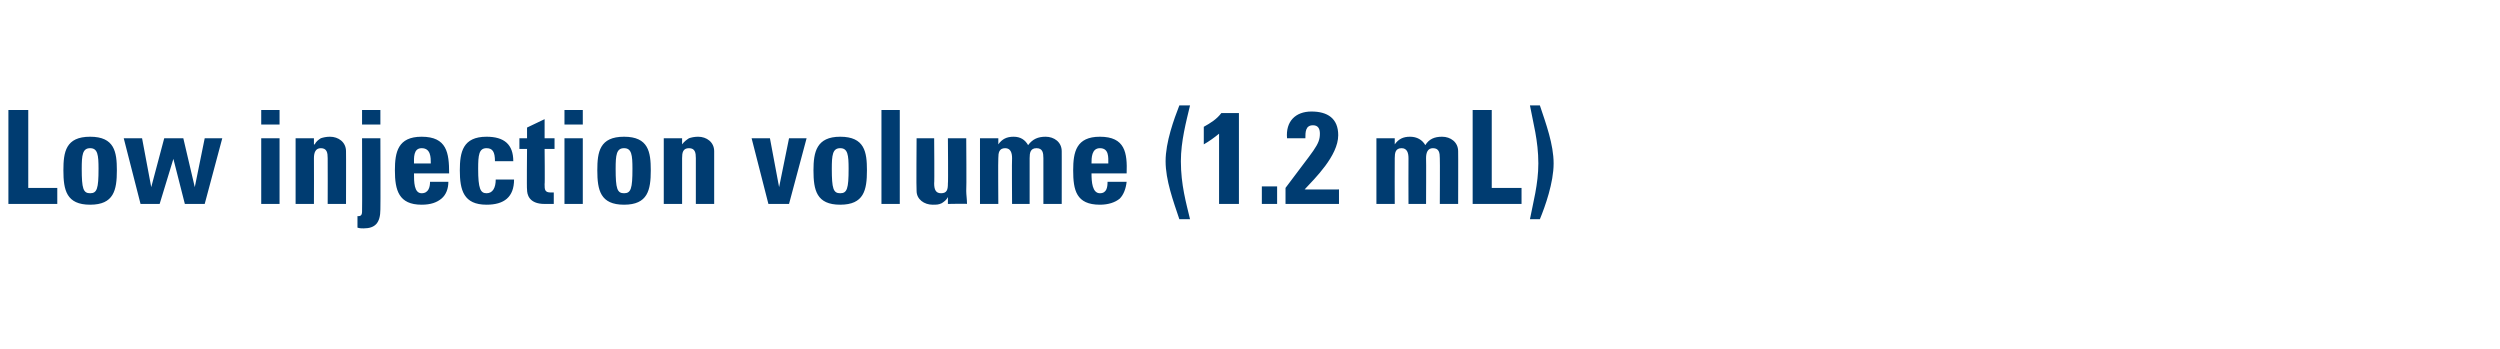 <?xml version="1.0" standalone="no"?><!DOCTYPE svg PUBLIC "-//W3C//DTD SVG 1.1//EN" "http://www.w3.org/Graphics/SVG/1.1/DTD/svg11.dtd"><svg xmlns="http://www.w3.org/2000/svg" version="1.1" width="327.3px" height="45.7px" viewBox="0 -1 327.3 45.7" style="top:-1px">  <desc>Low injection volume (1.2 mL)</desc>  <defs/>  <g id="Polygon203364">    <path d="M 1.1 25.7 L 1.1 13.4 L 3.7 13.4 L 3.7 23.6 L 7.5 23.6 L 7.5 25.7 L 1.1 25.7 Z M 12.9 21.1 C 12.9 19.3 12.8 18.4 11.8 18.4 C 10.8 18.4 10.7 19.3 10.7 21.1 C 10.7 23.7 10.9 24.3 11.8 24.3 C 12.7 24.3 12.9 23.7 12.9 21.1 Z M 8.3 21.3 C 8.3 18.9 8.6 16.9 11.8 16.9 C 15 16.9 15.3 18.9 15.3 21.3 C 15.3 23.9 14.9 25.8 11.8 25.8 C 8.7 25.8 8.3 23.9 8.3 21.3 Z M 16.2 17.1 L 18.6 17.1 L 19.8 23.5 L 19.8 23.5 L 21.5 17.1 L 24 17.1 L 25.5 23.5 L 25.5 23.5 L 26.8 17.1 L 29.1 17.1 L 26.8 25.7 L 24.2 25.7 L 22.7 19.8 L 22.7 19.8 L 20.9 25.7 L 18.4 25.7 L 16.2 17.1 Z M 36.6 25.7 L 34.2 25.7 L 34.2 17.1 L 36.6 17.1 L 36.6 25.7 Z M 36.6 13.4 L 36.6 15.3 L 34.2 15.3 L 34.2 13.4 L 36.6 13.4 Z M 41.1 17.9 C 41.1 17.9 41.16 17.94 41.2 17.9 C 41.4 17.5 41.7 17.3 42 17.1 C 42.3 17 42.7 16.9 43.2 16.9 C 44.3 16.9 45.3 17.6 45.3 18.8 C 45.32 18.77 45.3 25.7 45.3 25.7 L 42.9 25.7 C 42.9 25.7 42.92 19.74 42.9 19.7 C 42.9 19 42.8 18.4 42 18.4 C 41.3 18.4 41.1 19 41.1 19.7 C 41.12 19.74 41.1 25.7 41.1 25.7 L 38.7 25.7 L 38.7 17.1 L 41.1 17.1 L 41.1 17.9 Z M 49.8 17.1 C 49.8 17.1 49.83 26.44 49.8 26.4 C 49.8 28.2 49.1 28.9 47.6 28.9 C 47.3 28.9 47.1 28.9 46.8 28.8 C 46.8 28.8 46.8 27.3 46.8 27.3 C 47.1 27.3 47.4 27.3 47.4 26.7 C 47.43 26.67 47.4 17.1 47.4 17.1 L 49.8 17.1 Z M 49.8 13.4 L 49.8 15.3 L 47.4 15.3 L 47.4 13.4 L 49.8 13.4 Z M 56.4 20.4 C 56.4 19.6 56.4 18.4 55.2 18.4 C 54.1 18.4 54.2 19.7 54.2 20.4 C 54.2 20.4 56.4 20.4 56.4 20.4 Z M 54.2 21.7 C 54.2 22.8 54.2 24.3 55.2 24.3 C 56.1 24.3 56.3 23.5 56.3 22.8 C 56.3 22.8 58.7 22.8 58.7 22.8 C 58.7 23.7 58.4 24.5 57.8 25 C 57.2 25.5 56.4 25.8 55.2 25.8 C 52.2 25.8 51.7 23.9 51.7 21.3 C 51.7 18.9 52.1 16.9 55.2 16.9 C 58.5 16.9 58.8 19 58.8 21.7 C 58.8 21.7 54.2 21.7 54.2 21.7 Z M 64.8 20.1 C 64.8 18.9 64.5 18.4 63.7 18.4 C 62.7 18.4 62.6 19.3 62.6 21.1 C 62.6 23.7 62.9 24.3 63.7 24.3 C 64.5 24.3 64.9 23.6 64.9 22.5 C 64.9 22.5 67.3 22.5 67.3 22.5 C 67.3 24.8 66 25.8 63.7 25.8 C 60.7 25.8 60.2 23.9 60.2 21.3 C 60.2 18.9 60.6 16.9 63.7 16.9 C 66 16.9 67.2 17.9 67.2 20.1 C 67.2 20.1 64.8 20.1 64.8 20.1 Z M 68 17.1 L 69 17.1 L 69 15.7 L 71.3 14.6 L 71.3 17.1 L 72.6 17.1 L 72.6 18.5 L 71.3 18.5 C 71.3 18.5 71.35 23.14 71.3 23.1 C 71.3 23.8 71.3 24.2 72.1 24.2 C 72.3 24.2 72.4 24.2 72.5 24.2 C 72.5 24.2 72.5 25.7 72.5 25.7 C 72.2 25.7 71.9 25.7 71.3 25.7 C 69.2 25.7 69 24.4 69 23.8 C 68.95 23.83 69 18.5 69 18.5 L 68 18.5 L 68 17.1 Z M 76.3 25.7 L 73.9 25.7 L 73.9 17.1 L 76.3 17.1 L 76.3 25.7 Z M 76.3 13.4 L 76.3 15.3 L 73.9 15.3 L 73.9 13.4 L 76.3 13.4 Z M 82.8 21.1 C 82.8 19.3 82.7 18.4 81.7 18.4 C 80.7 18.4 80.6 19.3 80.6 21.1 C 80.6 23.7 80.8 24.3 81.7 24.3 C 82.6 24.3 82.8 23.7 82.8 21.1 Z M 78.2 21.3 C 78.2 18.9 78.5 16.9 81.7 16.9 C 84.9 16.9 85.2 18.9 85.2 21.3 C 85.2 23.9 84.8 25.8 81.7 25.8 C 78.6 25.8 78.2 23.9 78.2 21.3 Z M 89.3 17.9 C 89.3 17.9 89.33 17.94 89.3 17.9 C 89.6 17.5 89.9 17.3 90.2 17.1 C 90.5 17 90.9 16.9 91.4 16.9 C 92.5 16.9 93.5 17.6 93.5 18.8 C 93.5 18.77 93.5 25.7 93.5 25.7 L 91.1 25.7 C 91.1 25.7 91.1 19.74 91.1 19.7 C 91.1 19 91 18.4 90.2 18.4 C 89.4 18.4 89.3 19 89.3 19.7 C 89.3 19.74 89.3 25.7 89.3 25.7 L 86.9 25.7 L 86.9 17.1 L 89.3 17.1 L 89.3 17.9 Z M 98.4 17.1 L 100.8 17.1 L 102 23.5 L 102 23.5 L 103.3 17.1 L 105.6 17.1 L 103.3 25.7 L 100.6 25.7 L 98.4 17.1 Z M 111.1 21.1 C 111.1 19.3 111 18.4 110 18.4 C 109 18.4 108.9 19.3 108.9 21.1 C 108.9 23.7 109.1 24.3 110 24.3 C 110.9 24.3 111.1 23.7 111.1 21.1 Z M 106.5 21.3 C 106.5 18.9 106.9 16.9 110 16.9 C 113.2 16.9 113.5 18.9 113.5 21.3 C 113.5 23.9 113.1 25.8 110 25.8 C 106.9 25.8 106.5 23.9 106.5 21.3 Z M 117.8 13.4 L 117.8 25.7 L 115.4 25.7 L 115.4 13.4 L 117.8 13.4 Z M 124.1 24.8 C 124.1 24.8 124.12 24.79 124.1 24.8 C 123.9 25.2 123.6 25.4 123.3 25.6 C 122.9 25.8 122.6 25.8 122.1 25.8 C 121 25.8 120 25.1 120 24 C 119.95 23.95 120 17.1 120 17.1 L 122.3 17.1 C 122.3 17.1 122.35 23.02 122.3 23 C 122.3 23.8 122.5 24.3 123.2 24.3 C 124 24.3 124.1 23.8 124.1 23 C 124.15 23.02 124.1 17.1 124.1 17.1 L 126.5 17.1 C 126.5 17.1 126.55 23.95 126.5 24 C 126.5 24.5 126.6 25.1 126.6 25.7 C 126.63 25.65 124.1 25.7 124.1 25.7 L 124.1 24.8 Z M 130.7 17.9 C 130.7 17.9 130.69 17.94 130.7 17.9 C 131.2 17.2 131.8 16.9 132.7 16.9 C 133.6 16.9 134.2 17.3 134.6 18 C 135.2 17.2 135.9 16.9 136.9 16.9 C 138 16.9 139 17.6 139 18.8 C 139.01 18.77 139 25.7 139 25.7 L 136.6 25.7 C 136.6 25.7 136.61 19.74 136.6 19.7 C 136.6 19 136.5 18.4 135.7 18.4 C 134.9 18.4 134.8 19 134.8 19.7 C 134.81 19.74 134.8 25.7 134.8 25.7 L 132.5 25.7 C 132.5 25.7 132.46 19.74 132.5 19.7 C 132.5 19 132.3 18.4 131.6 18.4 C 130.8 18.4 130.7 19 130.7 19.7 C 130.66 19.74 130.7 25.7 130.7 25.7 L 128.3 25.7 L 128.3 17.1 L 130.7 17.1 L 130.7 17.9 Z M 145.1 20.4 C 145.1 19.6 145.2 18.4 144 18.4 C 142.9 18.4 142.9 19.7 142.9 20.4 C 142.9 20.4 145.1 20.4 145.1 20.4 Z M 142.9 21.7 C 142.9 22.8 143 24.3 144 24.3 C 144.9 24.3 145 23.5 145 22.8 C 145 22.8 147.5 22.8 147.5 22.8 C 147.4 23.7 147.1 24.5 146.6 25 C 146 25.5 145.1 25.8 144 25.8 C 140.9 25.8 140.5 23.9 140.5 21.3 C 140.5 18.9 140.9 16.9 144 16.9 C 147.3 16.9 147.6 19 147.5 21.7 C 147.5 21.7 142.9 21.7 142.9 21.7 Z M 155.8 12.8 C 155.3 14.9 154.6 17.5 154.6 20.1 C 154.6 23.2 155.3 25.6 155.8 27.7 C 155.8 27.7 154.4 27.7 154.4 27.7 C 153.6 25.3 152.6 22.6 152.6 20.1 C 152.6 17.6 153.7 14.6 154.4 12.8 C 154.4 12.8 155.8 12.8 155.8 12.8 Z M 157.6 15.6 C 158.5 15.1 159.3 14.6 159.9 13.8 C 159.9 13.79 162.2 13.8 162.2 13.8 L 162.2 25.7 L 159.6 25.7 C 159.6 25.7 159.61 16.52 159.6 16.5 C 159 17 158.3 17.5 157.6 17.9 C 157.6 17.9 157.6 15.6 157.6 15.6 Z M 167.2 23.4 L 167.2 25.7 L 165.2 25.7 L 165.2 23.4 L 167.2 23.4 Z M 168.3 25.7 C 168.3 25.7 168.3 23.56 168.3 23.6 C 172 18.6 172.8 18 172.8 16.5 C 172.8 15.9 172.6 15.4 171.9 15.4 C 170.9 15.4 170.9 16.3 170.9 17.1 C 170.9 17.1 168.5 17.1 168.5 17.1 C 168.3 14.9 169.6 13.6 171.7 13.6 C 173.8 13.6 175.2 14.5 175.2 16.7 C 175.2 19.4 172.1 22.4 170.8 23.8 C 170.81 23.82 175.3 23.8 175.3 23.8 L 175.3 25.7 L 168.3 25.7 Z M 182.6 17.9 C 182.6 17.9 182.61 17.94 182.6 17.9 C 183.1 17.2 183.7 16.9 184.6 16.9 C 185.5 16.9 186.2 17.3 186.6 18 C 187.1 17.2 187.8 16.9 188.8 16.9 C 189.9 16.9 190.9 17.6 190.9 18.8 C 190.92 18.77 190.9 25.7 190.9 25.7 L 188.5 25.7 C 188.5 25.7 188.53 19.74 188.5 19.7 C 188.5 19 188.4 18.4 187.6 18.4 C 186.9 18.4 186.7 19 186.7 19.7 C 186.73 19.74 186.7 25.7 186.7 25.7 L 184.4 25.7 C 184.4 25.7 184.38 19.74 184.4 19.7 C 184.4 19 184.2 18.4 183.5 18.4 C 182.7 18.4 182.6 19 182.6 19.7 C 182.58 19.74 182.6 25.7 182.6 25.7 L 180.2 25.7 L 180.2 17.1 L 182.6 17.1 L 182.6 17.9 Z M 192.8 25.7 L 192.8 13.4 L 195.3 13.4 L 195.3 23.6 L 199.2 23.6 L 199.2 25.7 L 192.8 25.7 Z M 200.3 27.7 C 200.7 25.6 201.4 23.1 201.4 20.4 C 201.4 17.4 200.7 15 200.3 12.8 C 200.3 12.8 201.6 12.8 201.6 12.8 C 202.4 15.2 203.4 17.9 203.4 20.4 C 203.4 22.9 202.3 26 201.6 27.7 C 201.6 27.7 200.3 27.7 200.3 27.7 Z " stroke="none" fill="#003c71"/>  </g></svg>